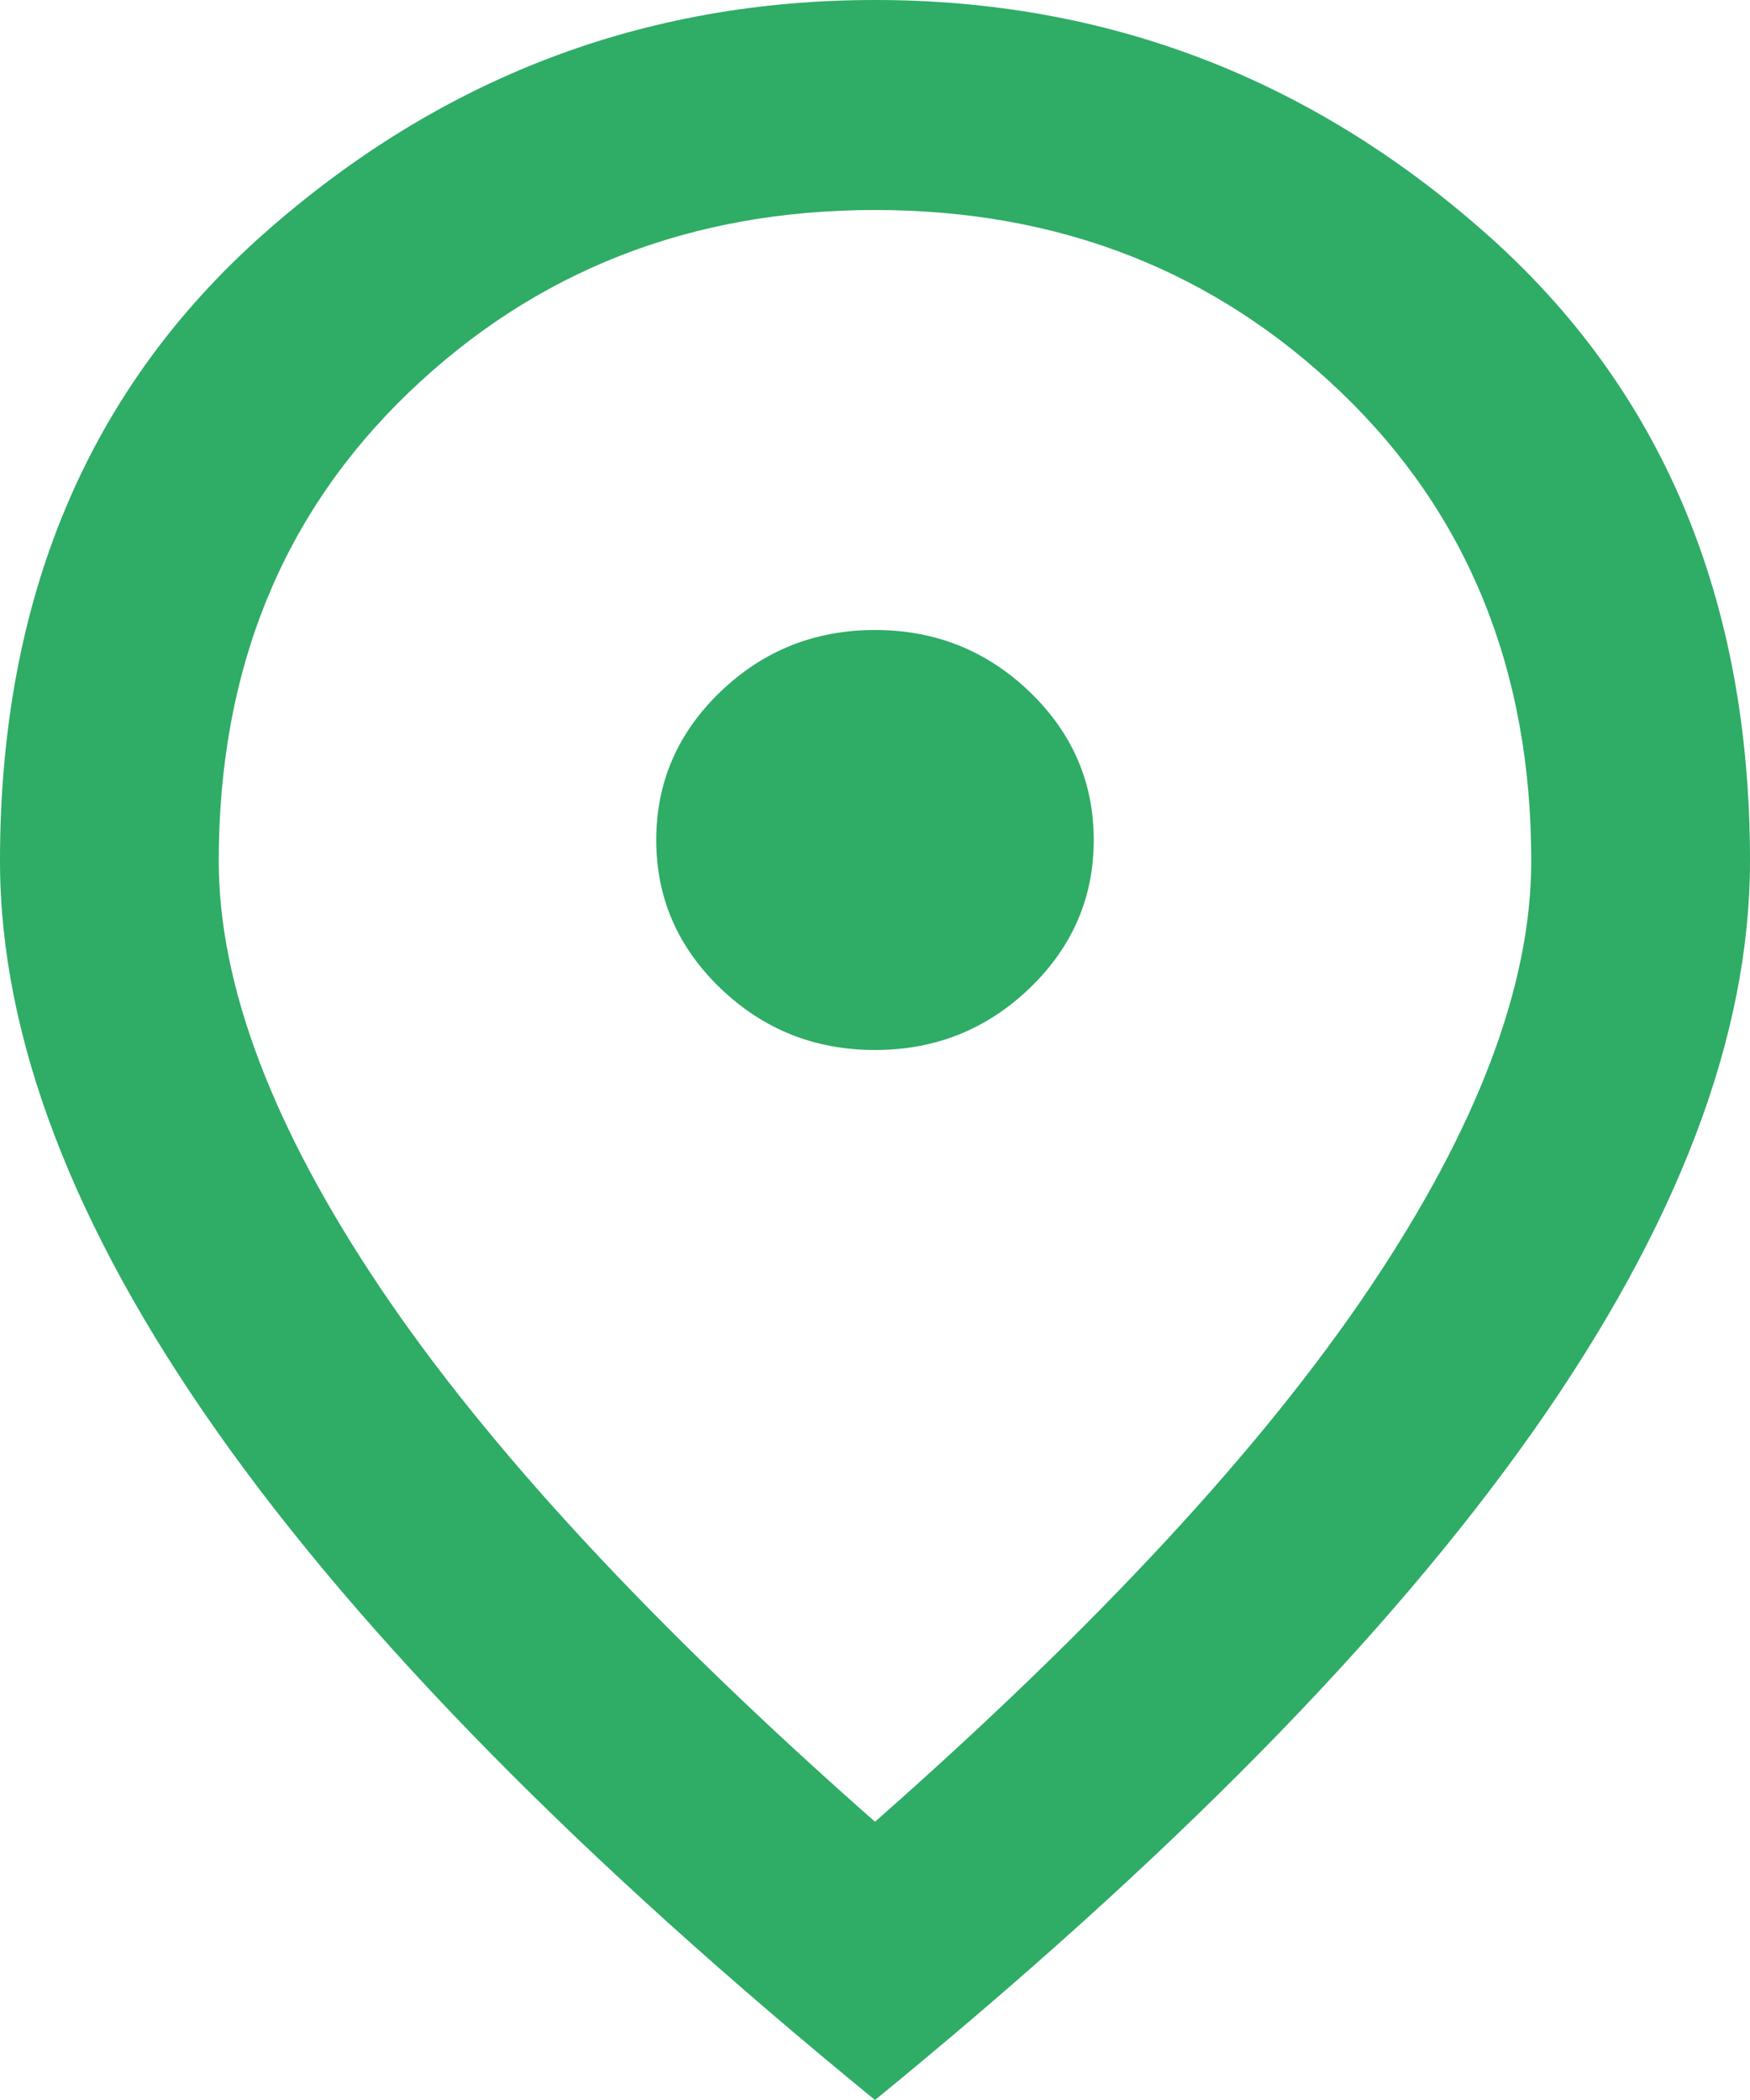 <svg width="20" height="24" viewBox="0 0 20 24" fill="none" xmlns="http://www.w3.org/2000/svg">
<path d="M10 12C10.688 12 11.276 11.765 11.766 11.295C12.255 10.825 12.5 10.26 12.5 9.6C12.5 8.94 12.255 8.375 11.766 7.905C11.276 7.435 10.688 7.2 10 7.2C9.312 7.2 8.724 7.435 8.234 7.905C7.745 8.375 7.5 8.94 7.5 9.6C7.5 10.26 7.745 10.825 8.234 11.295C8.724 11.765 9.312 12 10 12ZM10 20.82C12.542 18.58 14.427 16.545 15.656 14.715C16.885 12.885 17.5 11.26 17.5 9.84C17.5 7.66 16.776 5.875 15.328 4.485C13.88 3.095 12.104 2.4 10 2.4C7.896 2.4 6.12 3.095 4.672 4.485C3.224 5.875 2.5 7.66 2.5 9.84C2.5 11.26 3.115 12.885 4.344 14.715C5.573 16.545 7.458 18.58 10 20.82ZM10 24C6.646 21.26 4.141 18.715 2.484 16.365C0.828 14.015 0 11.84 0 9.84C0 6.84 1.005 4.45 3.016 2.67C5.026 0.89 7.354 0 10 0C12.646 0 14.974 0.89 16.984 2.67C18.995 4.45 20 6.84 20 9.84C20 11.84 19.172 14.015 17.516 16.365C15.859 18.715 13.354 21.26 10 24Z" fill="#2FAC66"/>
</svg>

